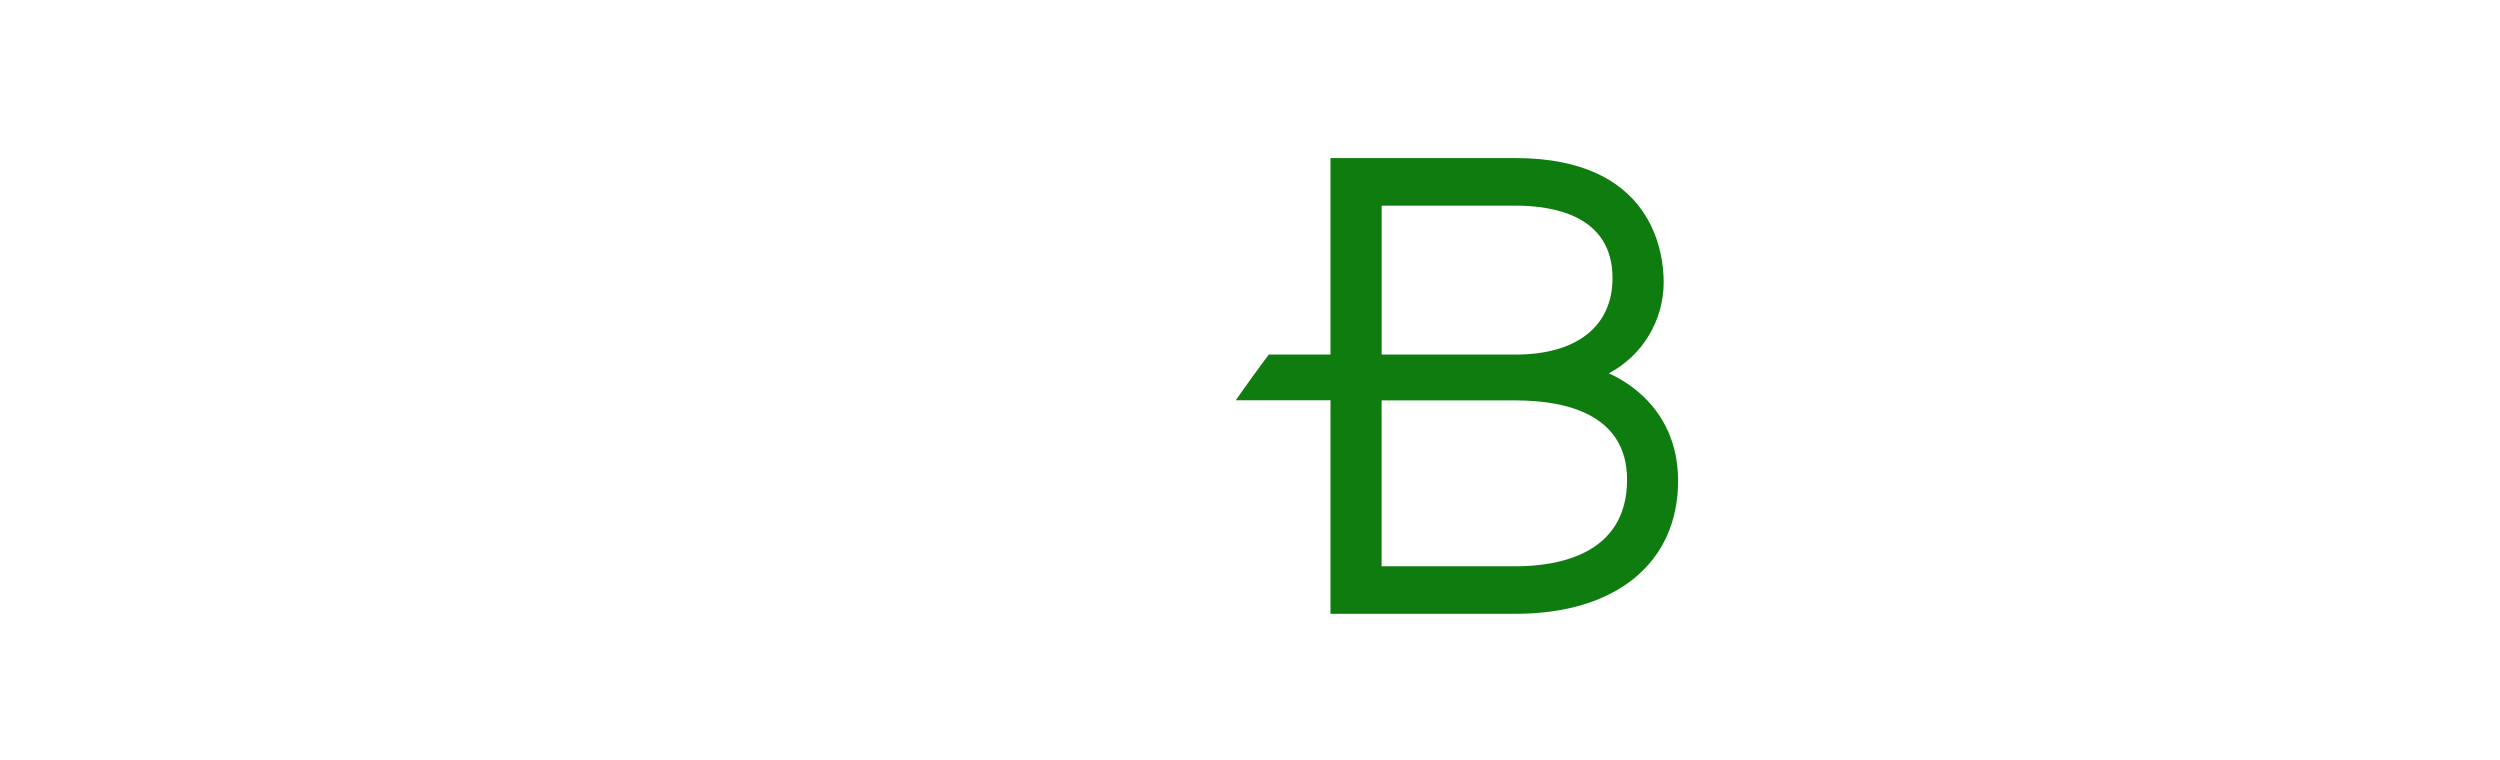 <svg version="1.1" id="Layer_1" xmlns="http://www.w3.org/2000/svg" xmlns:xlink="http://www.w3.org/1999/xlink" x="0px" y="0px" viewBox="0 0 2500 760" style="enable-background:new 0 0 2500 760;" xml:space="preserve"><style type="text/css">
	.st0{fill:#0F7C10;}
</style><path class="st0" d="M1638.76,392.34c-9.03-7.69-19.08-14.09-29.88-19.01c33.75-17.93,54.83-53.05,54.8-91.27
	c0-29.16-10.74-123.98-148.15-123.98h-185.05v196.48h-61.63c-7.99,10.42-26.16,35.47-33.07,45.73h94.7v213.49l185.09,0.04
	c100.26,0,162.53-50.89,162.53-133.05C1678.1,444.91,1664.56,414.43,1638.76,392.34z M1381.65,205.65h133.93
	c36.23,0,96.94,9.03,96.94,72.42c0,47.93-35.35,76.49-96.94,76.49h-133.93V205.65z M1515.54,566.29h-133.93V400.41h133.93
	c50.77,0,111.52,14.02,111.52,79.37C1627.06,555.03,1557.2,566.29,1515.54,566.29z"/></svg>